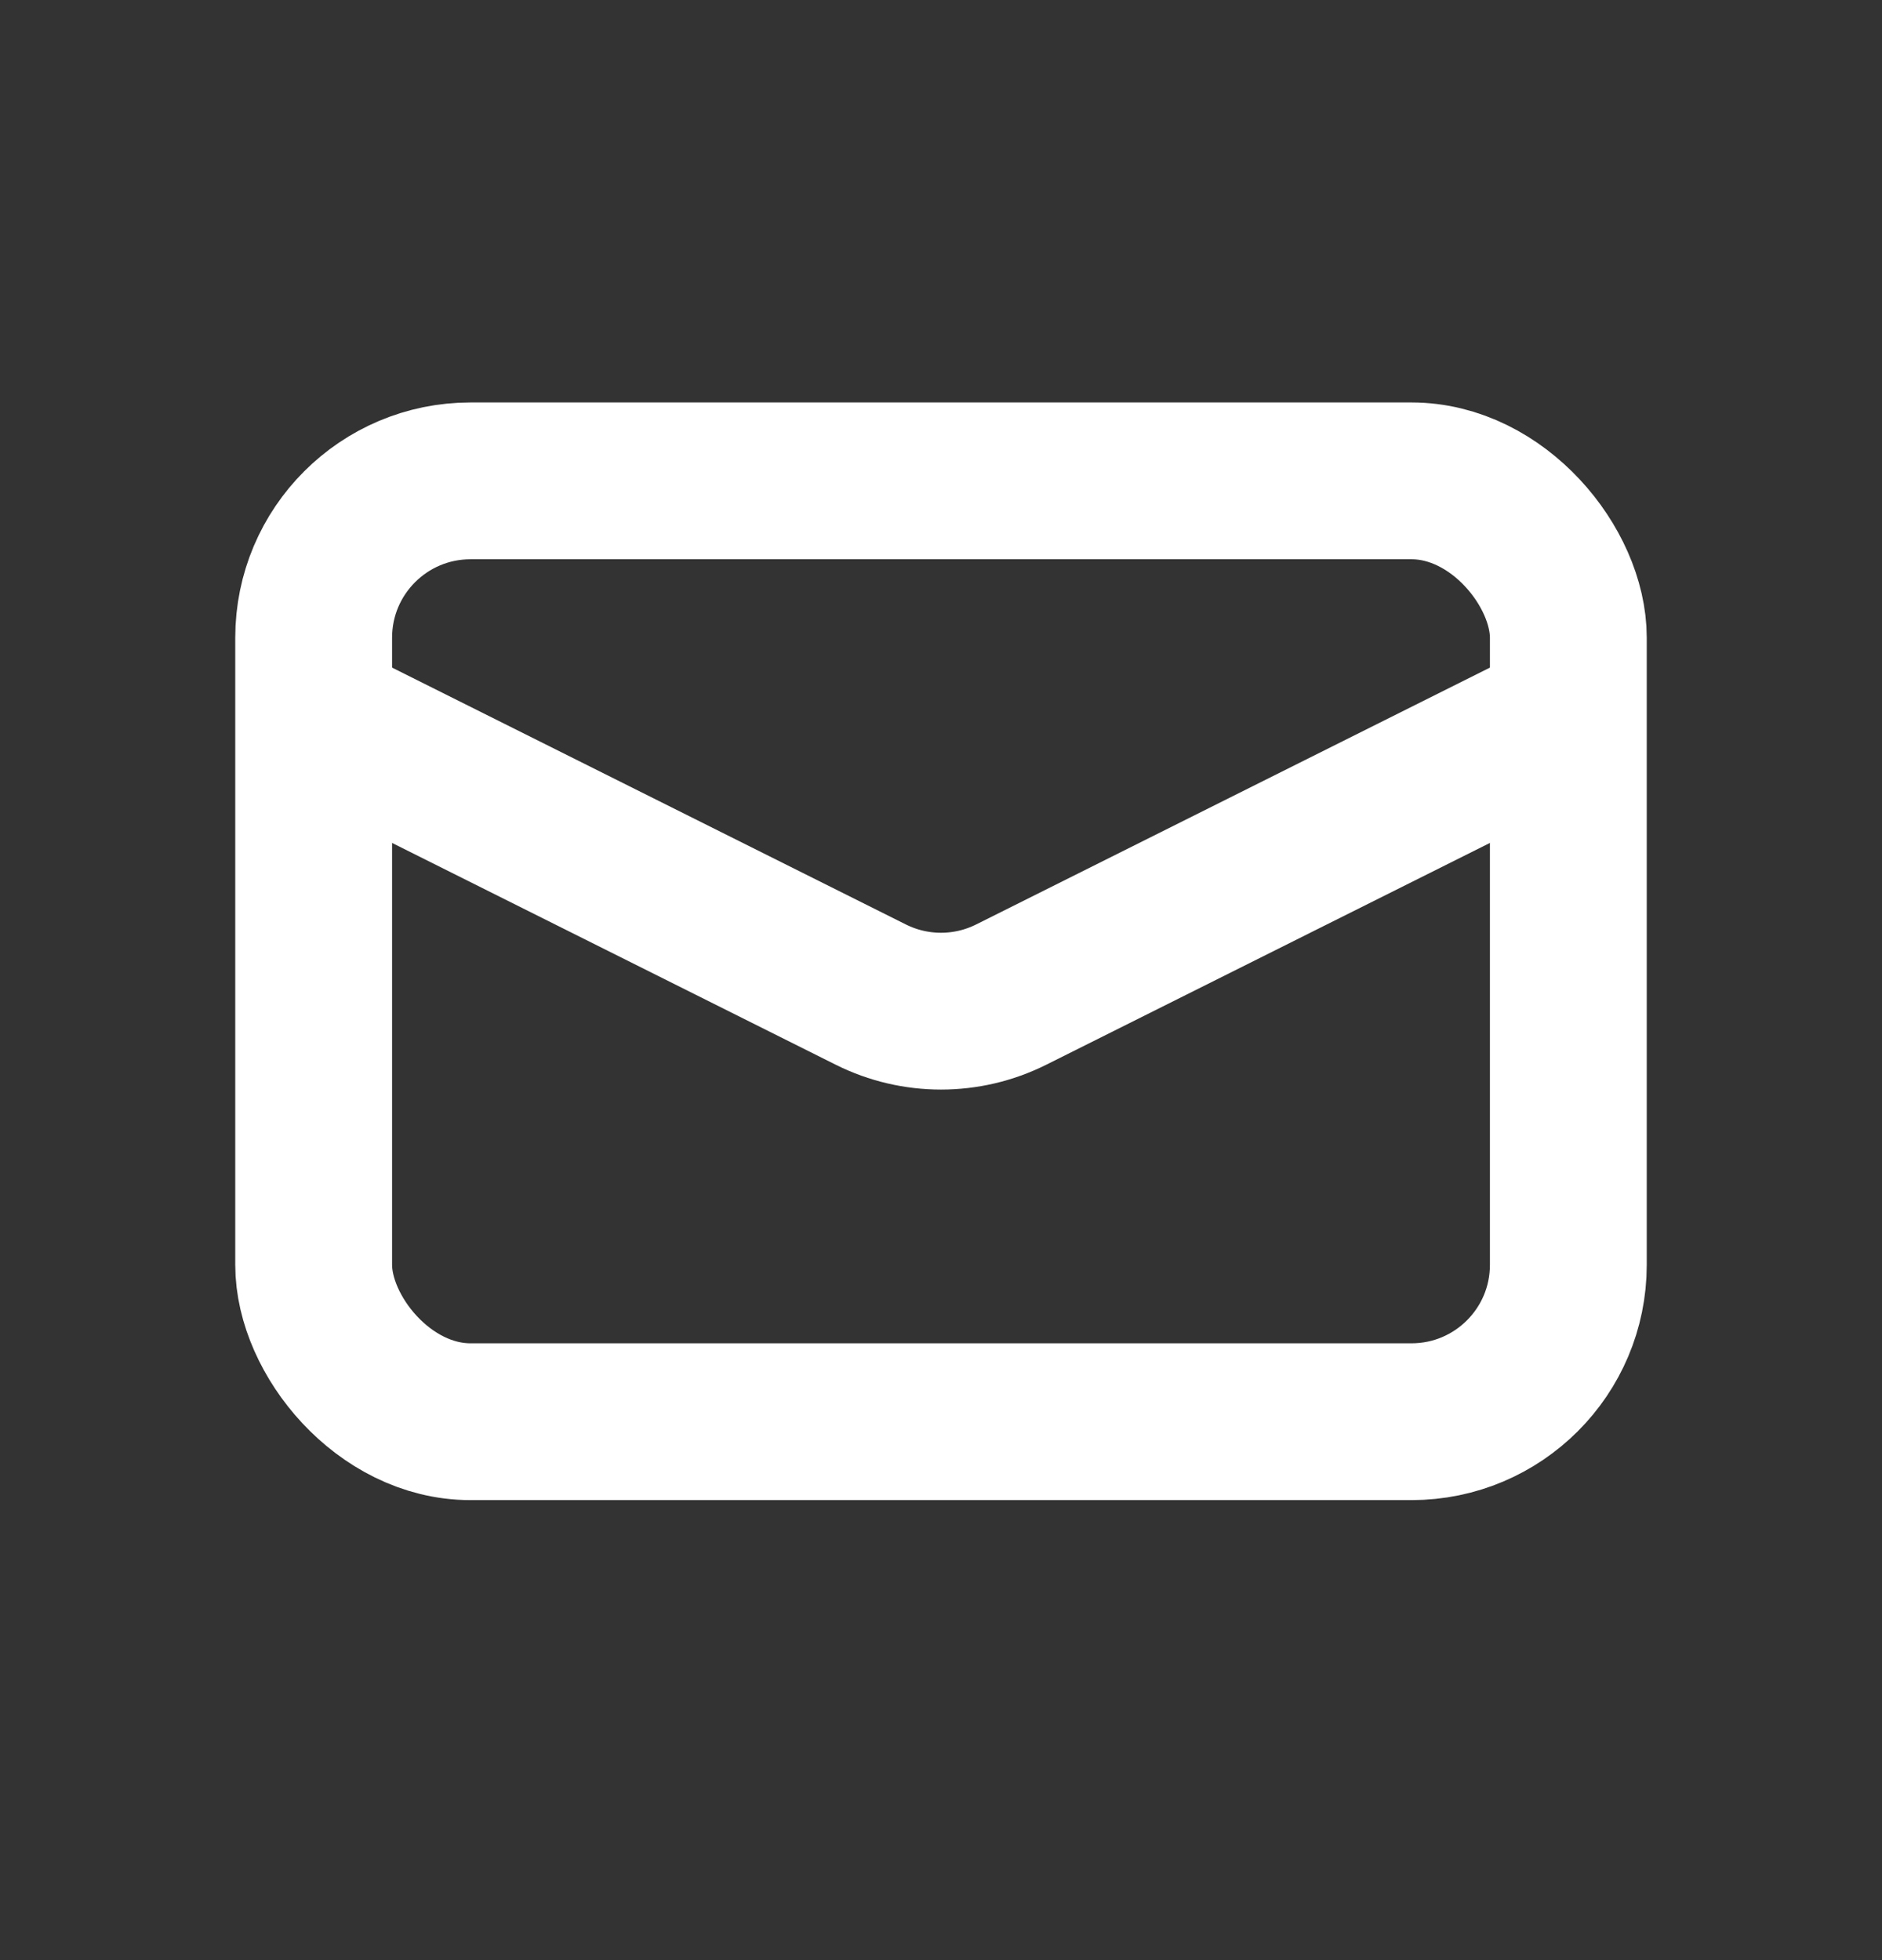<svg width="24" height="25" viewBox="0 0 24 25" fill="none" xmlns="http://www.w3.org/2000/svg">
    <rect x="0" y="0" width="24" height="25" fill="#333333" stroke="none"/>
    <rect x="4" y="6.133" width="16" height="12" rx="2" stroke="white" stroke-width="2"/>
    <path d="M4 9.133L11.106 12.686C11.669 12.967 12.331 12.967 12.894 12.686L20 9.133" stroke="white" stroke-width="2"/>
</svg>
